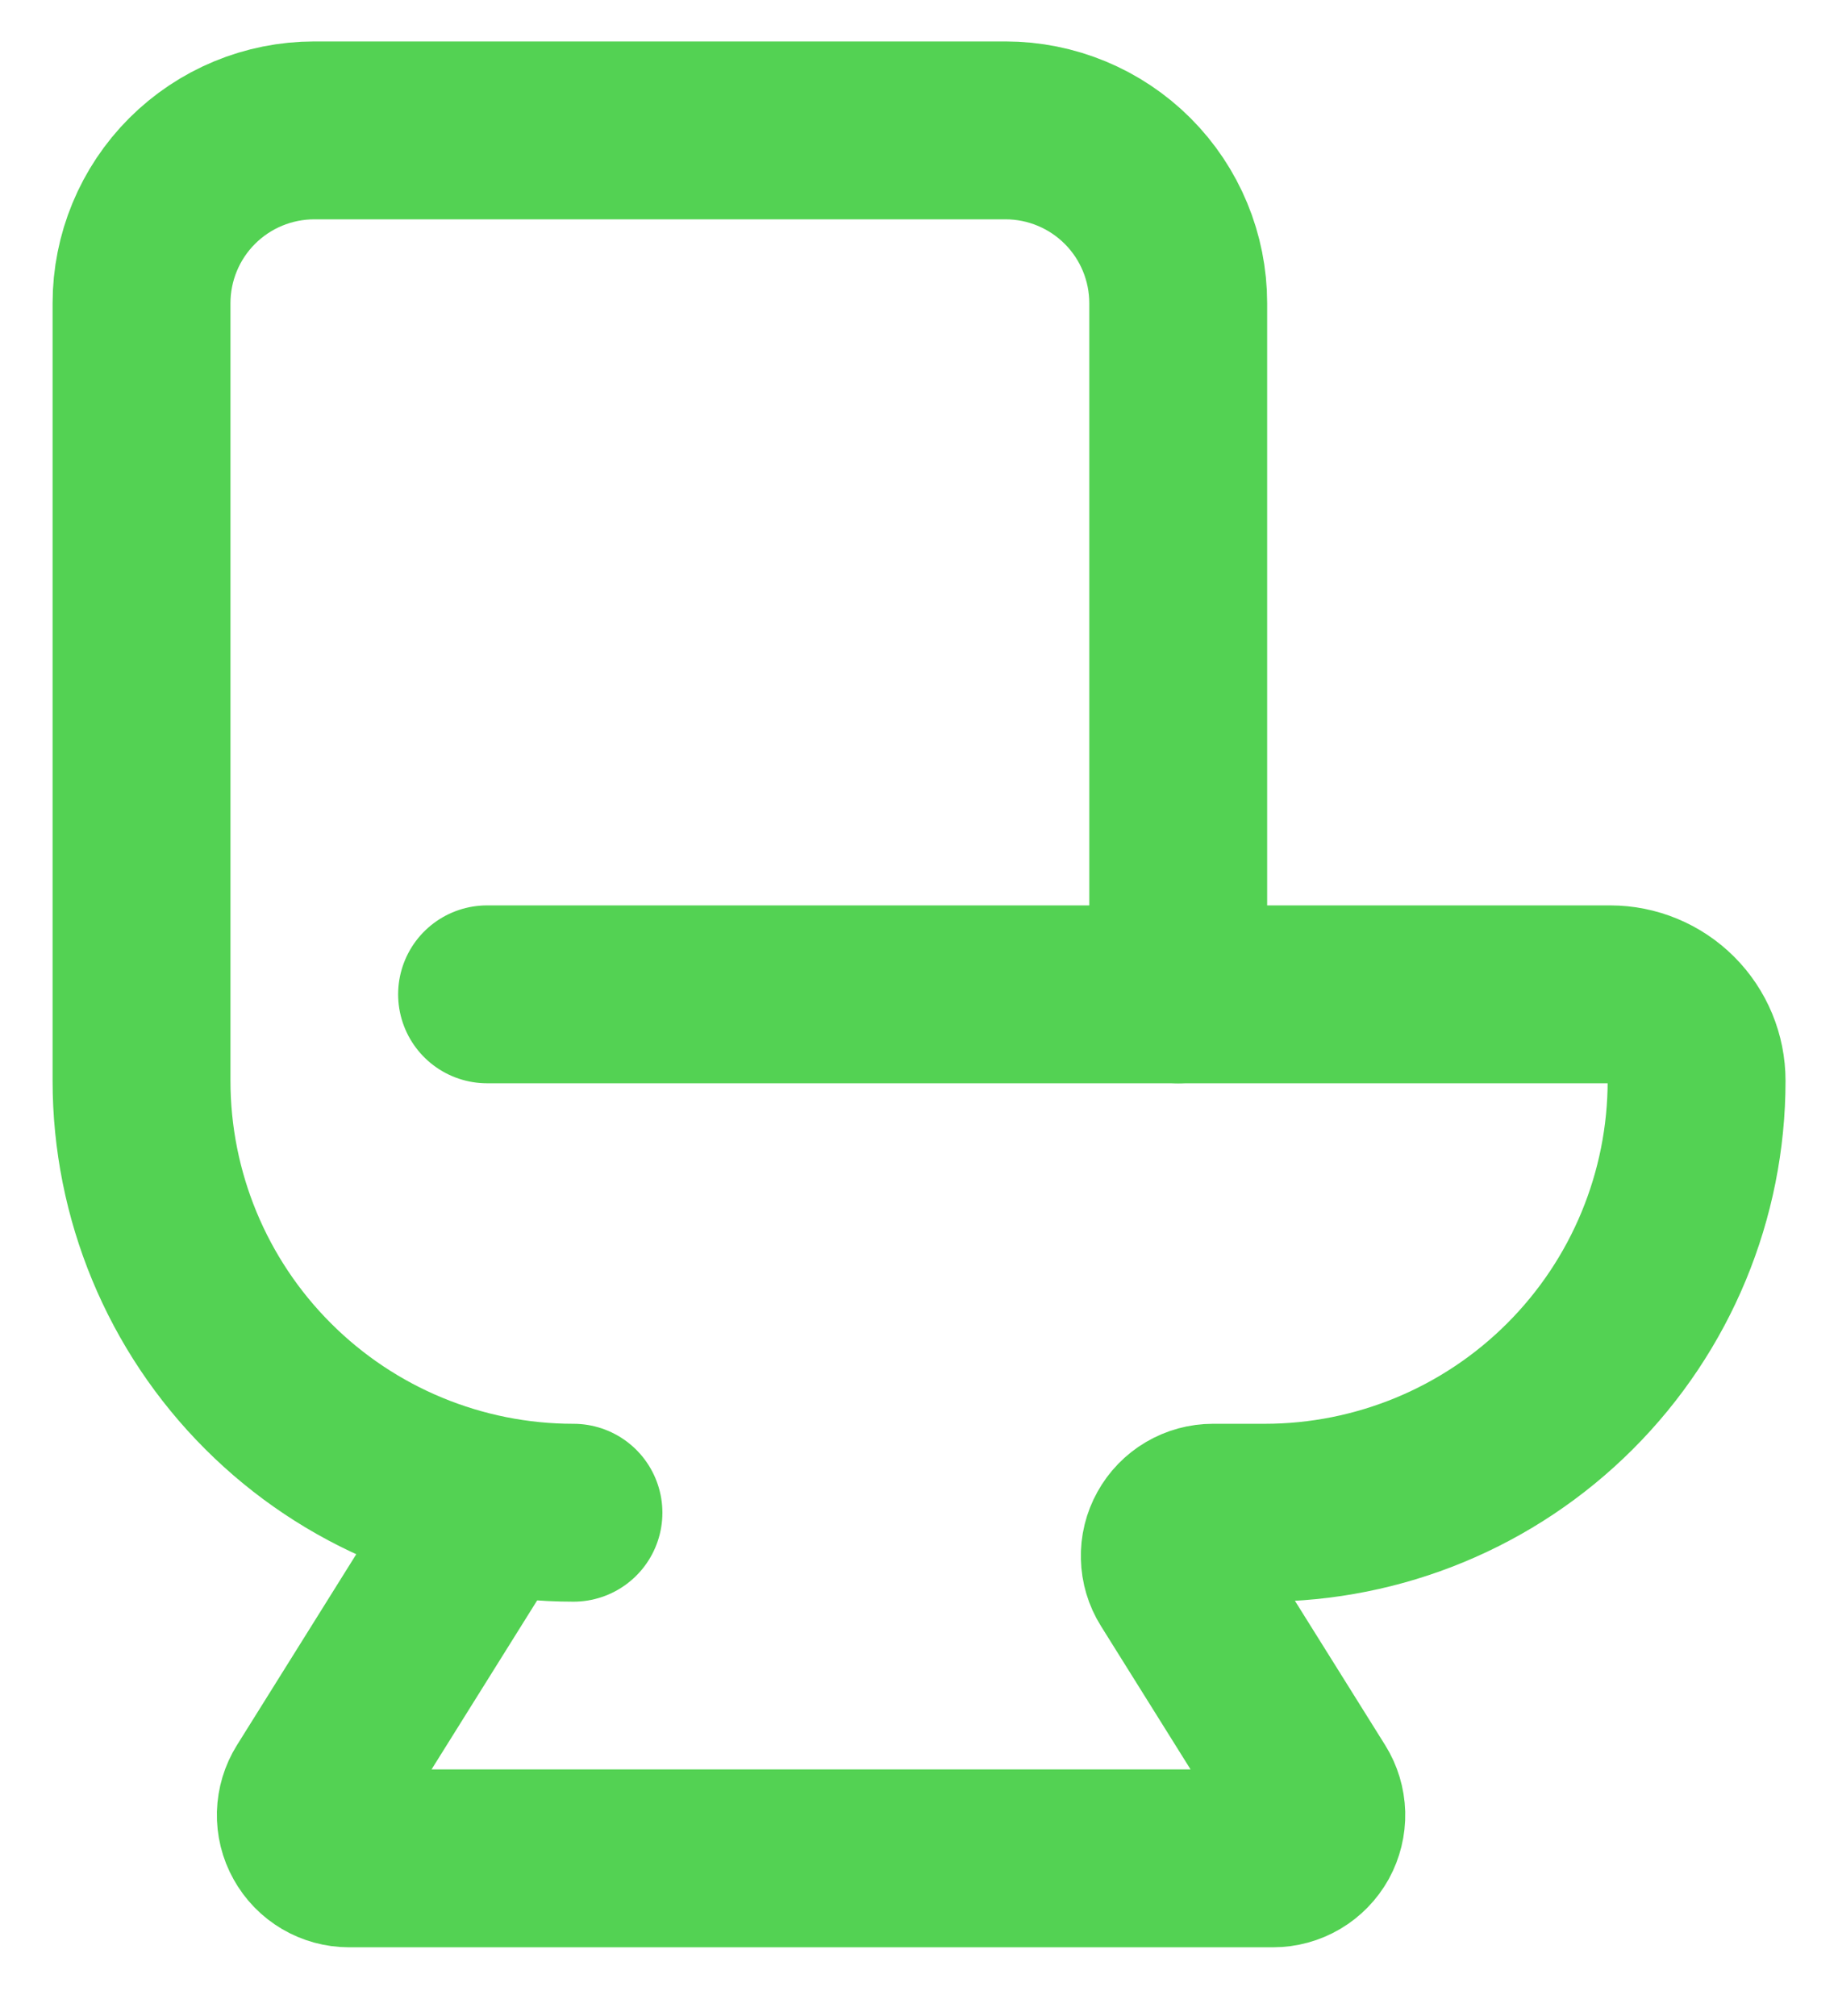 <svg width="31" height="34" viewBox="0 0 31 34" fill="none" xmlns="http://www.w3.org/2000/svg">
<path d="M8.215 16.77H27.158C27.544 16.77 27.915 16.924 28.188 17.197C28.462 17.471 28.615 17.841 28.615 18.228C28.615 20.16 27.848 22.013 26.481 23.379C25.115 24.746 23.262 25.513 21.329 25.513H20.458C20.328 25.513 20.2 25.548 20.088 25.614C19.976 25.68 19.884 25.775 19.821 25.889C19.758 26.002 19.726 26.131 19.73 26.261C19.733 26.391 19.771 26.518 19.84 26.628L22.09 30.227C22.159 30.337 22.197 30.464 22.201 30.594C22.204 30.724 22.172 30.853 22.11 30.966C22.046 31.08 21.954 31.175 21.842 31.241C21.73 31.307 21.602 31.342 21.472 31.342H5.887C5.757 31.342 5.629 31.307 5.517 31.241C5.405 31.175 5.313 31.08 5.25 30.966C5.186 30.853 5.155 30.724 5.158 30.594C5.162 30.464 5.2 30.337 5.269 30.227L8.215 25.513" stroke="#53D253" stroke-width="3" stroke-linecap="round" stroke-linejoin="round"/>
<path d="M9.672 25.513C7.74 25.513 5.887 24.746 4.521 23.379C3.154 22.013 2.387 20.16 2.387 18.228V5.113C2.387 4.341 2.694 3.599 3.24 3.053C3.787 2.506 4.528 2.199 5.301 2.199H16.958C17.731 2.199 18.472 2.506 19.019 3.053C19.565 3.599 19.872 4.341 19.872 5.113V16.77" stroke="#53D253" stroke-width="3" stroke-linecap="round" stroke-linejoin="round"/>
</svg>

